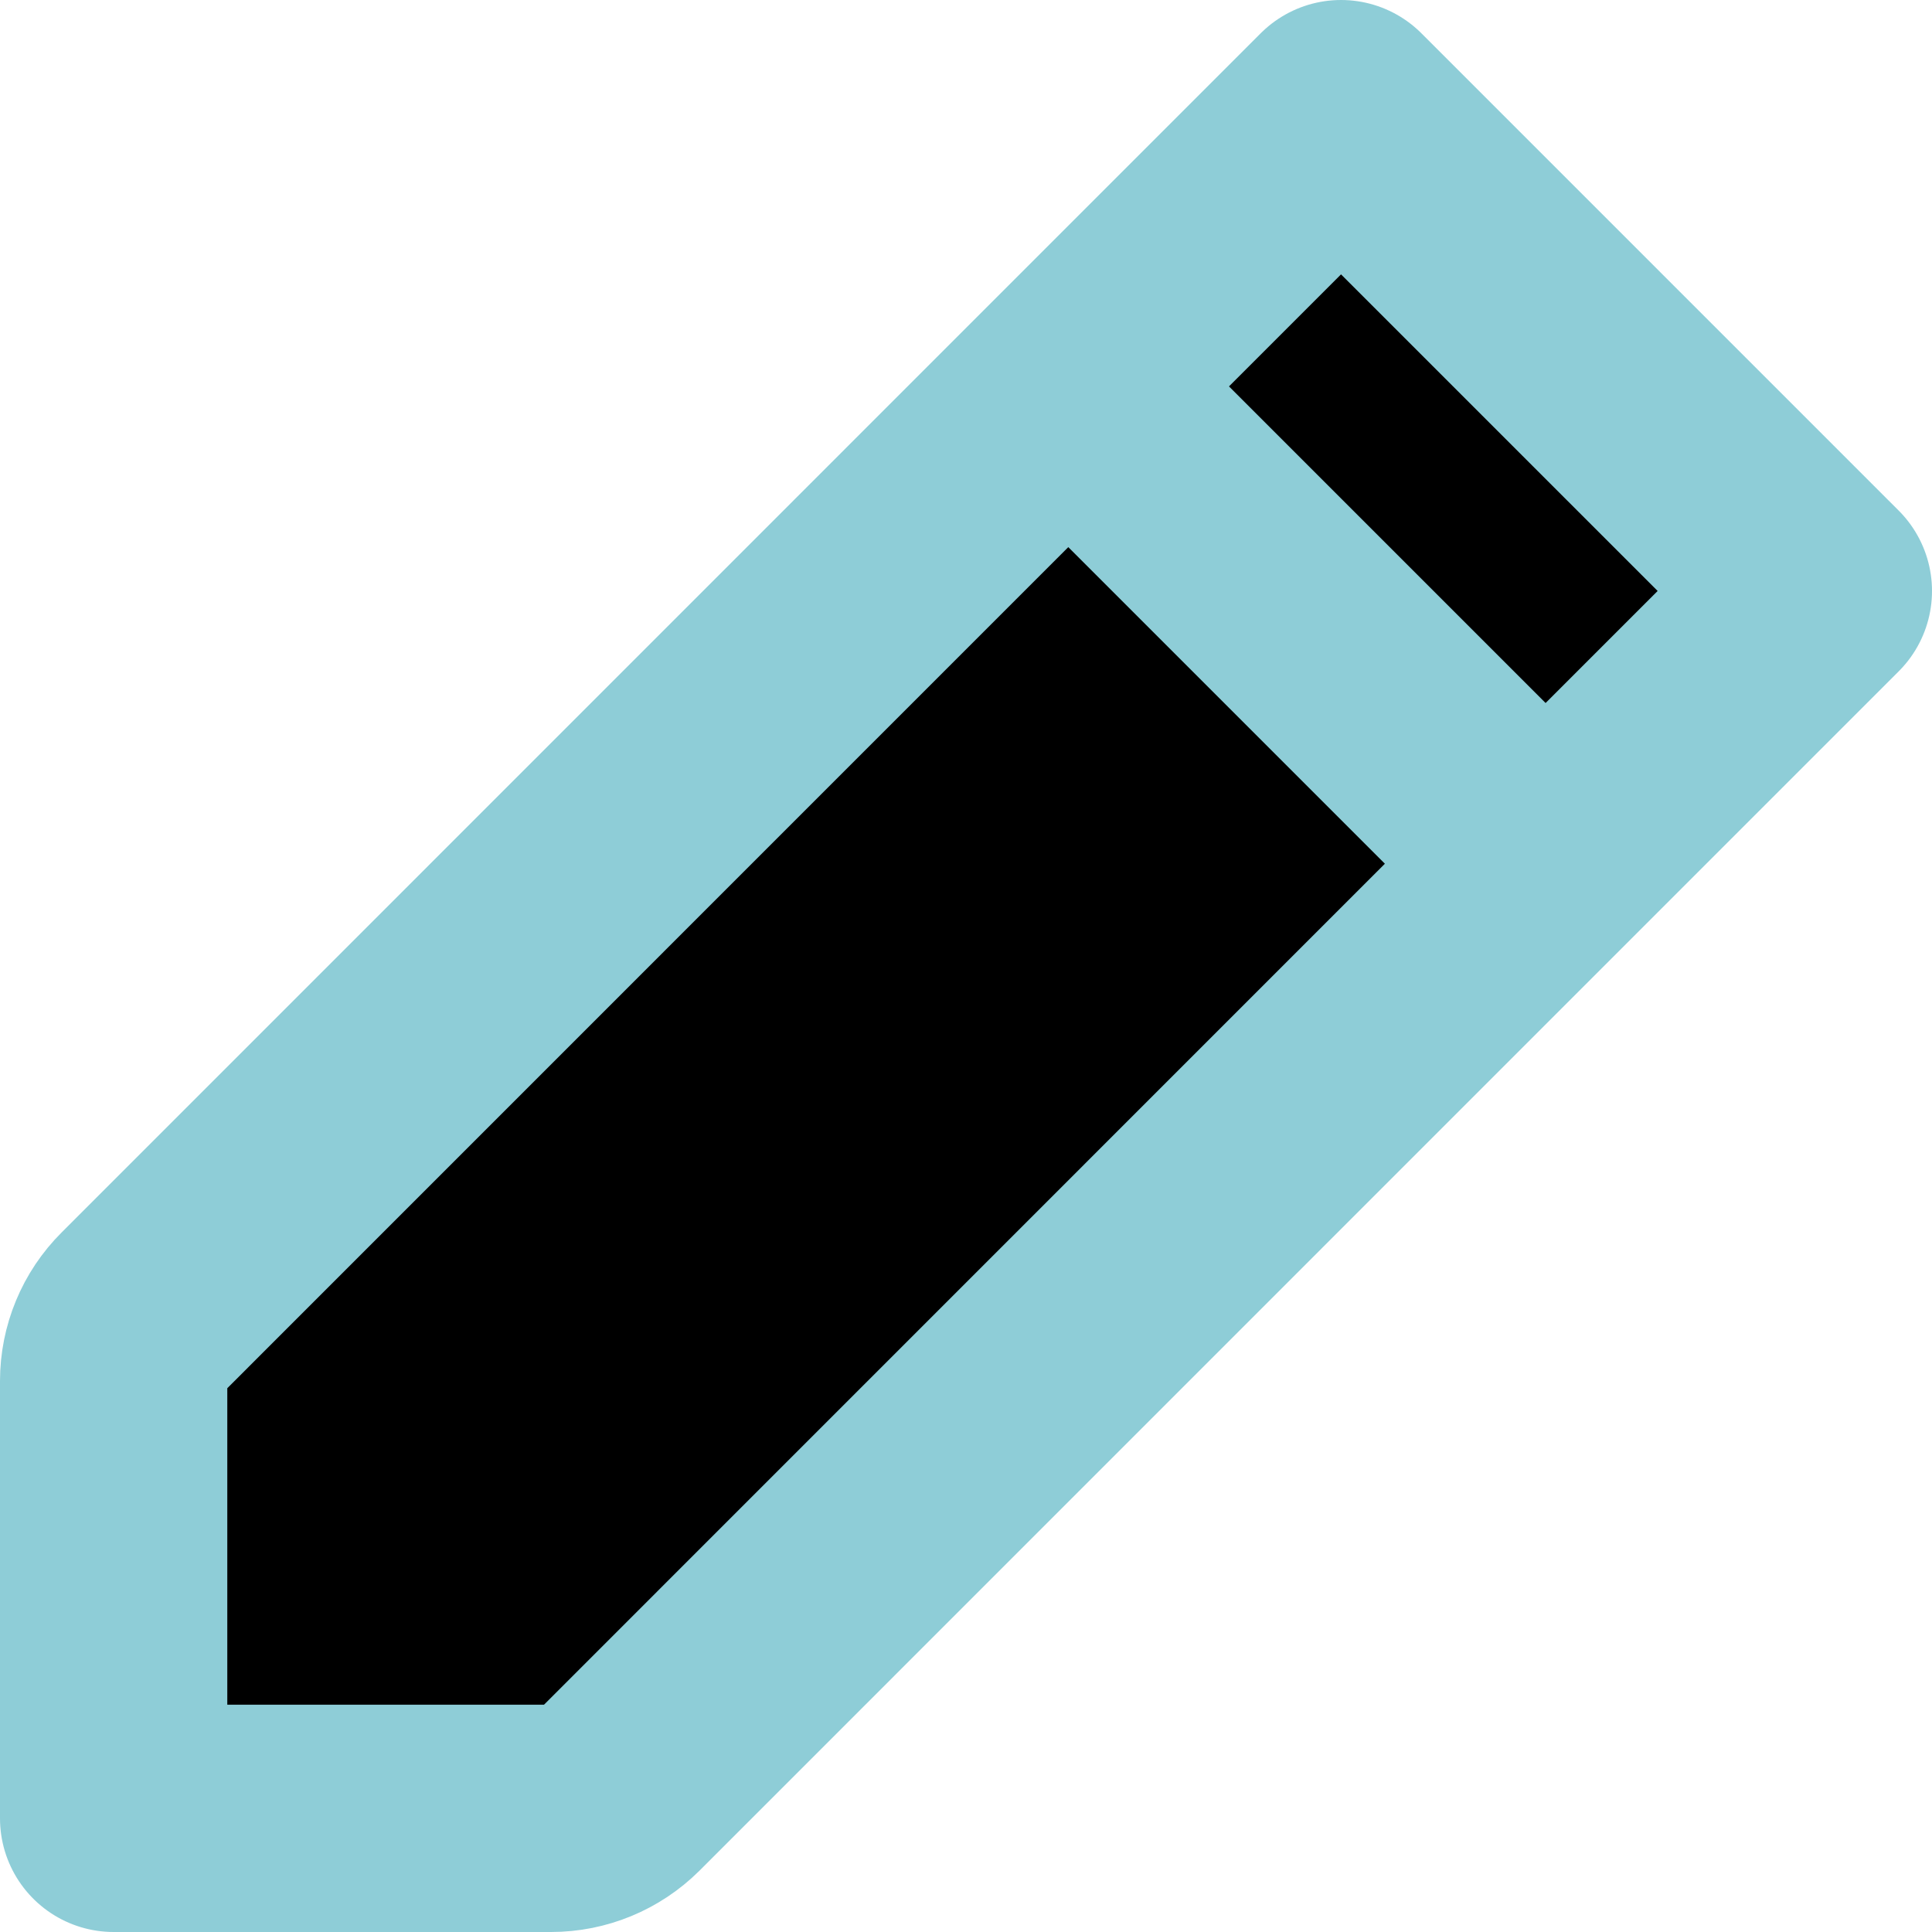 <svg width="17" height="17" viewBox="0 0 17 17" fill="none" xmlns="http://www.w3.org/2000/svg">
<path d="M9.4 3.4L11.8 1L16 5.2L13.6 7.6M9.4 3.4L1.249 11.552C1.089 11.711 1 11.927 1 12.152V16H4.849C5.074 16 5.289 15.911 5.449 15.752L13.6 7.6M9.4 3.4L13.6 7.6L9.4 3.4Z" fill="black"/>
<path d="M9.4 3.4L11.8 1L16 5.2L13.6 7.6M9.4 3.4L1.249 11.552C1.089 11.711 1 11.927 1 12.152V16H4.849C5.074 16 5.289 15.911 5.449 15.752L13.6 7.6M9.4 3.4L13.6 7.6" stroke="#8ECDD7" stroke-width="2" stroke-linecap="round" stroke-linejoin="round"/>
</svg>
